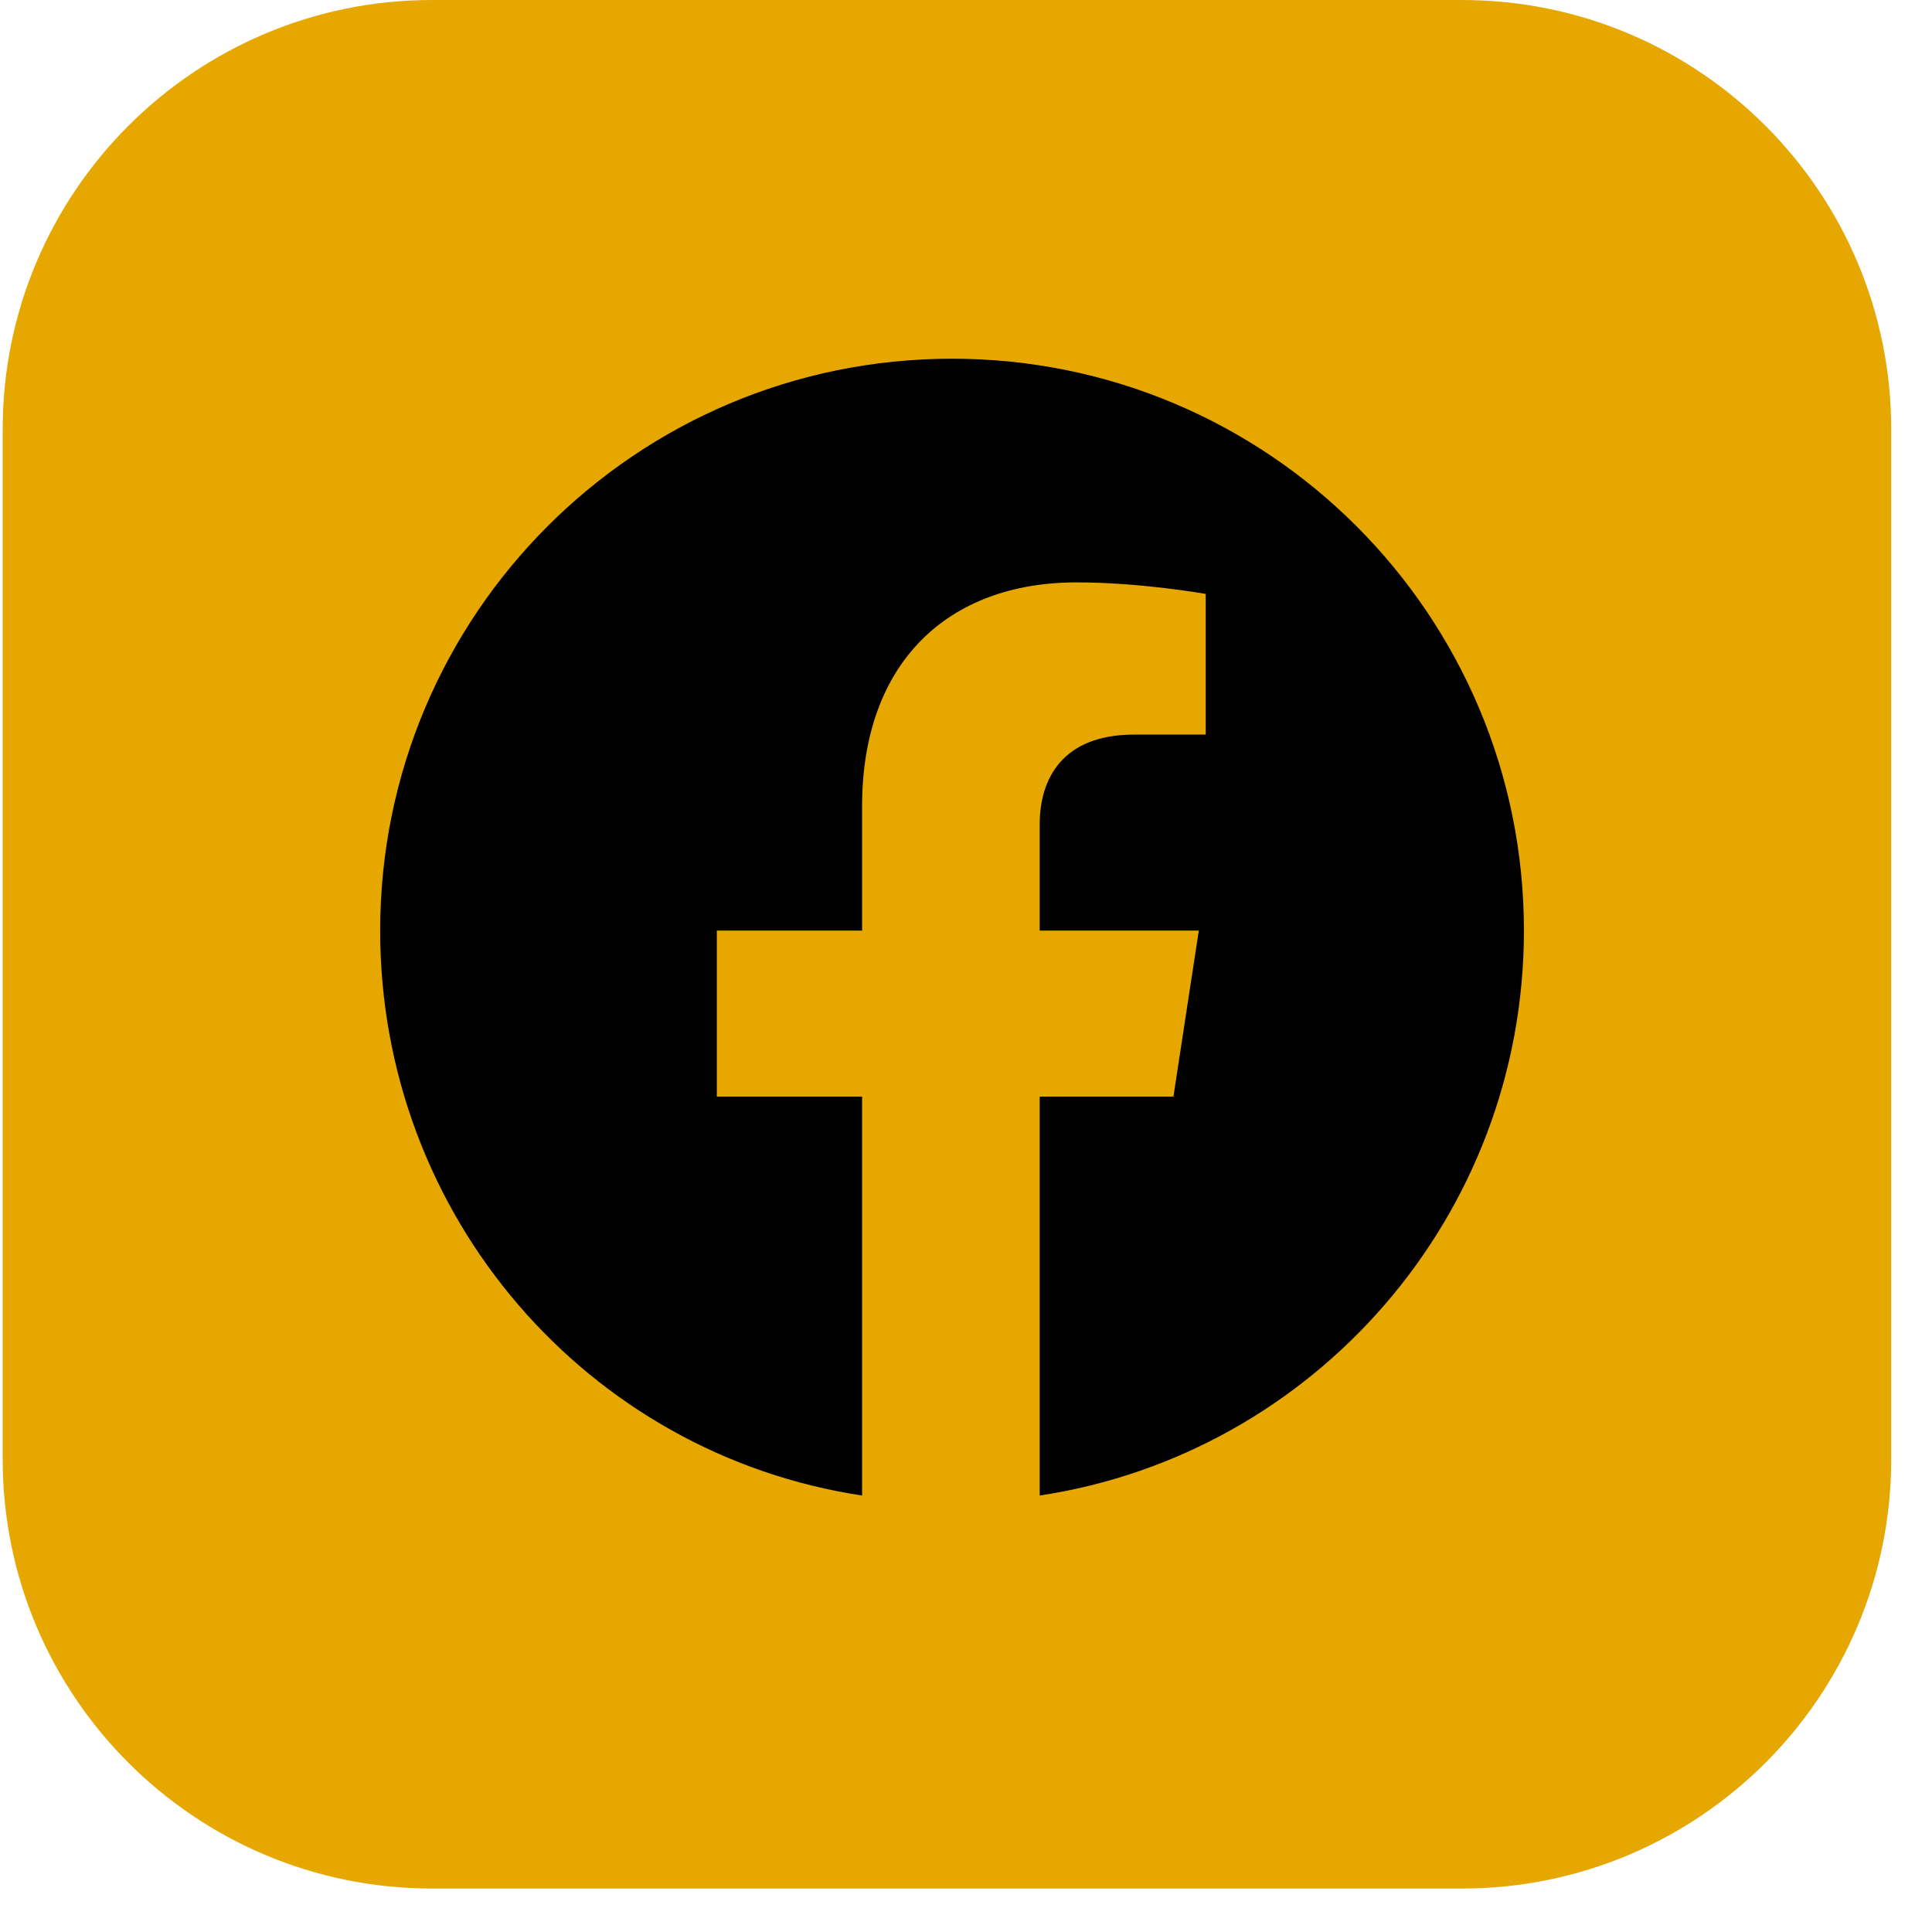 <svg width="36" height="36" viewBox="0 0 36 36" fill="none" xmlns="http://www.w3.org/2000/svg">
<path d="M0.05 8C0.05 3.582 3.632 0 8.05 0H27.24C31.658 0 35.24 3.582 35.24 8V27.19C35.24 31.608 31.658 35.19 27.24 35.19H8.05C3.632 35.19 0.05 31.608 0.05 27.19V8Z" fill="#E5A700"/>
<path d="M28.396 17.34C28.396 22.668 24.486 27.094 19.373 27.867V20.434H21.865L22.338 17.34H19.373V15.364C19.373 14.504 19.802 13.688 21.134 13.688H22.467V11.067C22.467 11.067 21.263 10.852 20.06 10.852C17.654 10.852 16.064 12.356 16.064 15.02V17.34H13.357V20.434H16.064V27.867C10.951 27.094 7.084 22.668 7.084 17.34C7.084 11.453 11.853 6.684 17.74 6.684C23.627 6.684 28.396 11.453 28.396 17.34Z" fill="black"/>
</svg>
